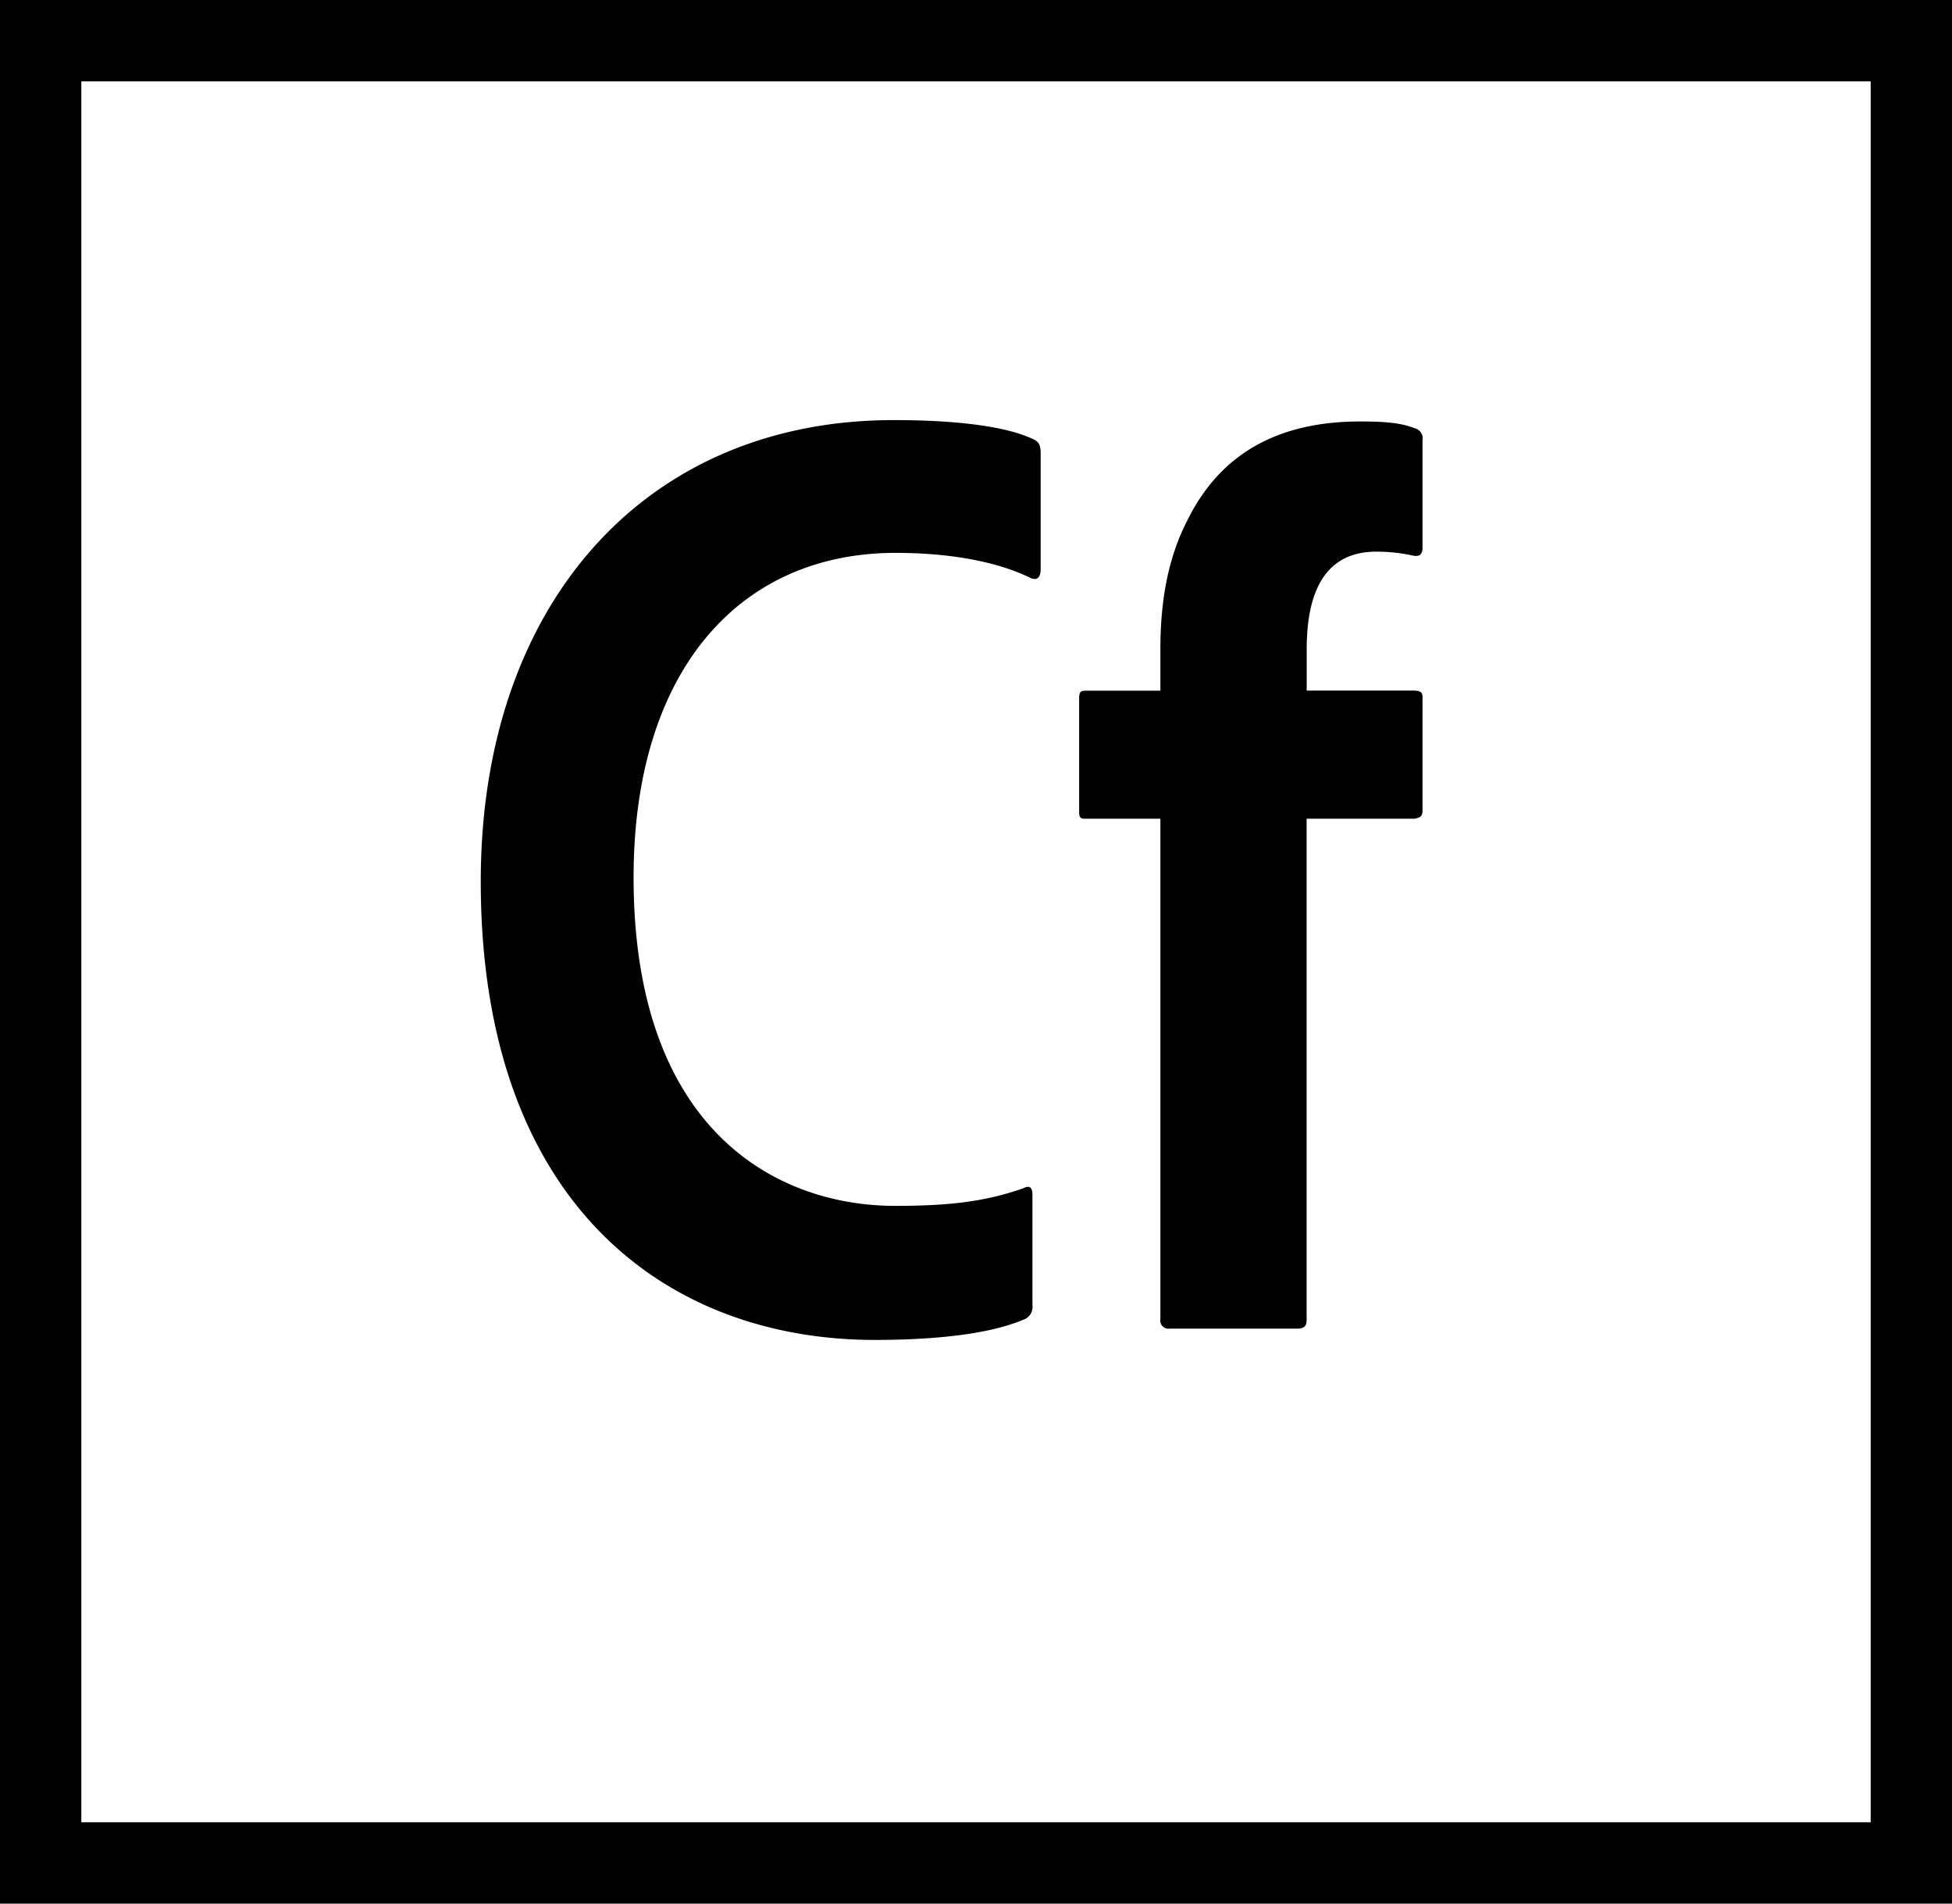 <svg xmlns="http://www.w3.org/2000/svg" viewBox="0 0 240 234"><title>coldfusion</title><g id="Layer_2" data-name="Layer 2"><g id="cf_builder_2016_appicon.svg"><path d="M0,0V234H240V0ZM10,10H230V224H10Z"/><path d="M126.94,160.43a1.66,1.66,0,0,1-1.16,1.81c-4.28,1.81-11.12,2.47-18.21,2.47-25.71,0-48.46-16.81-48.46-56.37,0-33.95,20.11-56.7,50.77-56.7,8.07,0,13.94.83,17.07,2.31.82.33,1,.83,1,1.81V69.94c0,1.32-.66,1.32-1.16,1.15-4-2-9.81-3.13-16.74-3.13C90.76,68,77.9,82.63,77.9,107.85c0,31.15,17.64,40.38,32.14,40.38,6.6,0,11-.5,15.74-2.15.66-.33,1.16-.33,1.16.83v13.52Zm6.4-59.79c-.66,0-.66-.33-.66-1.15V85.9c0-.83.17-1,.83-1h9.16V79.8c0-6.1,1-11.35,3.3-15.8,4.12-8.4,11.38-12.19,21.26-12.19,3,0,5,.16,6.67.82a1.29,1.29,0,0,1,1,1.49V67.3c0,.82-.33,1.16-1.16,1a21,21,0,0,0-4.51-.49c-5.77,0-8.57,4.12-8.57,12v5.08h13.09c.83,0,1.15.16,1.15.82V99.49c0,.82-.17,1-1,1.15H160.65v61.57c0,.66-.16,1.11-1.15,1.11H143.82a1,1,0,0,1-1.15-1.15V100.64Z"/></g></g></svg>